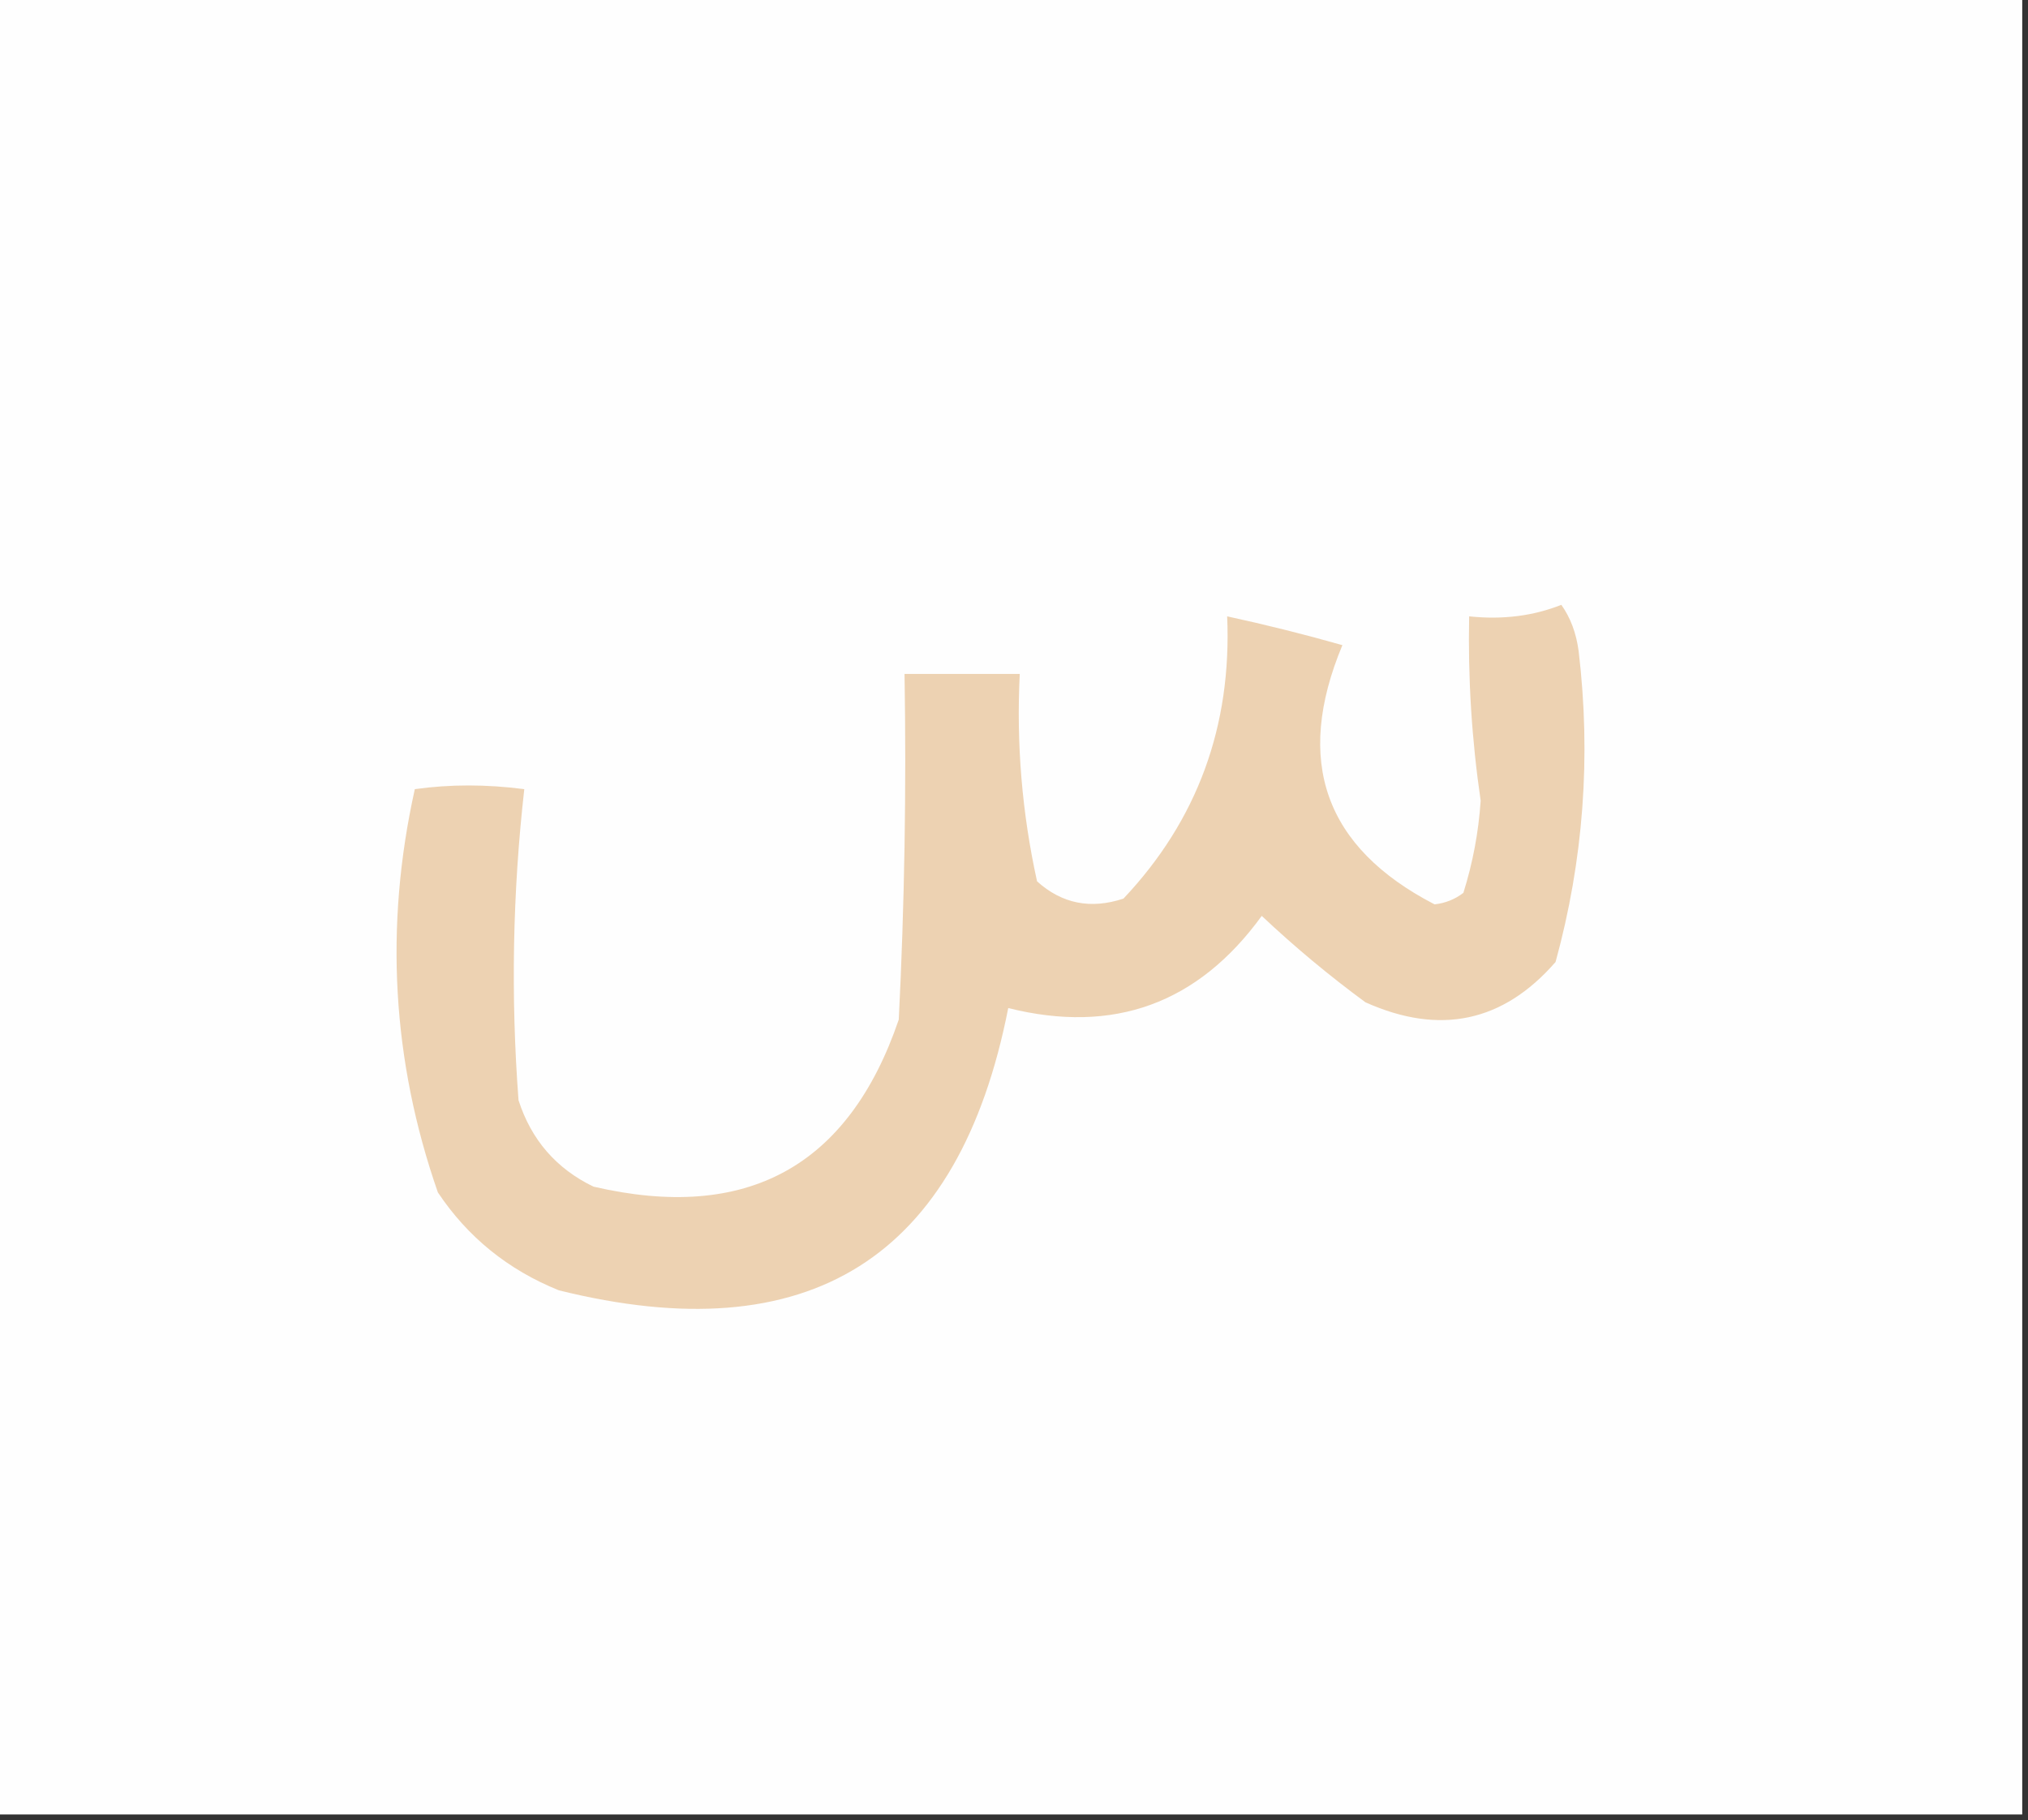 <?xml version="1.0" encoding="UTF-8"?>
<!DOCTYPE svg PUBLIC "-//W3C//DTD SVG 1.1//EN" "http://www.w3.org/Graphics/SVG/1.1/DTD/svg11.dtd">
<svg xmlns="http://www.w3.org/2000/svg" version="1.1" width="176px" height="158px" style="shape-rendering:geometricPrecision; text-rendering:geometricPrecision; image-rendering:optimizeQuality; fill-rule:evenodd; clip-rule:evenodd" xmlns:xlink="http://www.w3.org/1999/xlink">
<rect width="100%" height="100%" fill="#333333" stroke="none"/>
<g><path style="opacity:1" fill="#fefefe" d="M -0.5,-0.5 C 58.167,-0.5 116.833,-0.5 175.5,-0.5C 175.5,52.167 175.5,104.833 175.5,157.5C 116.833,157.5 58.167,157.5 -0.5,157.5C -0.5,104.833 -0.5,52.167 -0.5,-0.5 Z"/></g>
<g><path style="opacity:1" fill="#edd2b2" d="M 135.5,52.5 C 136.29,53.608 136.79,54.942 137,56.5C 138.093,65.658 137.426,74.658 135,83.5C 130.453,88.726 124.953,89.893 118.5,87C 115.354,84.688 112.354,82.188 109.5,79.5C 103.971,87.121 96.638,89.787 87.5,87.5C 83.231,109.233 70.231,117.4 48.5,112C 44.096,110.223 40.596,107.39 38,103.5C 34.02,92.074 33.353,80.407 36,68.5C 39.047,68.071 42.214,68.071 45.5,68.5C 44.486,77.477 44.319,86.477 45,95.5C 46.105,98.937 48.272,101.437 51.5,103C 64.813,106.097 73.646,101.264 78,88.5C 78.5,78.506 78.666,68.506 78.5,58.5C 81.833,58.5 85.167,58.5 88.5,58.5C 88.196,64.577 88.696,70.577 90,76.5C 92.153,78.444 94.653,78.944 97.5,78C 103.908,71.208 106.908,63.041 106.5,53.5C 109.843,54.224 113.176,55.057 116.5,56C 112.296,66.07 114.963,73.57 124.5,78.5C 125.442,78.392 126.275,78.058 127,77.5C 127.818,74.893 128.318,72.226 128.5,69.5C 127.724,64.193 127.391,58.86 127.5,53.5C 130.385,53.806 133.052,53.473 135.5,52.5 Z"/></g>
</svg>
